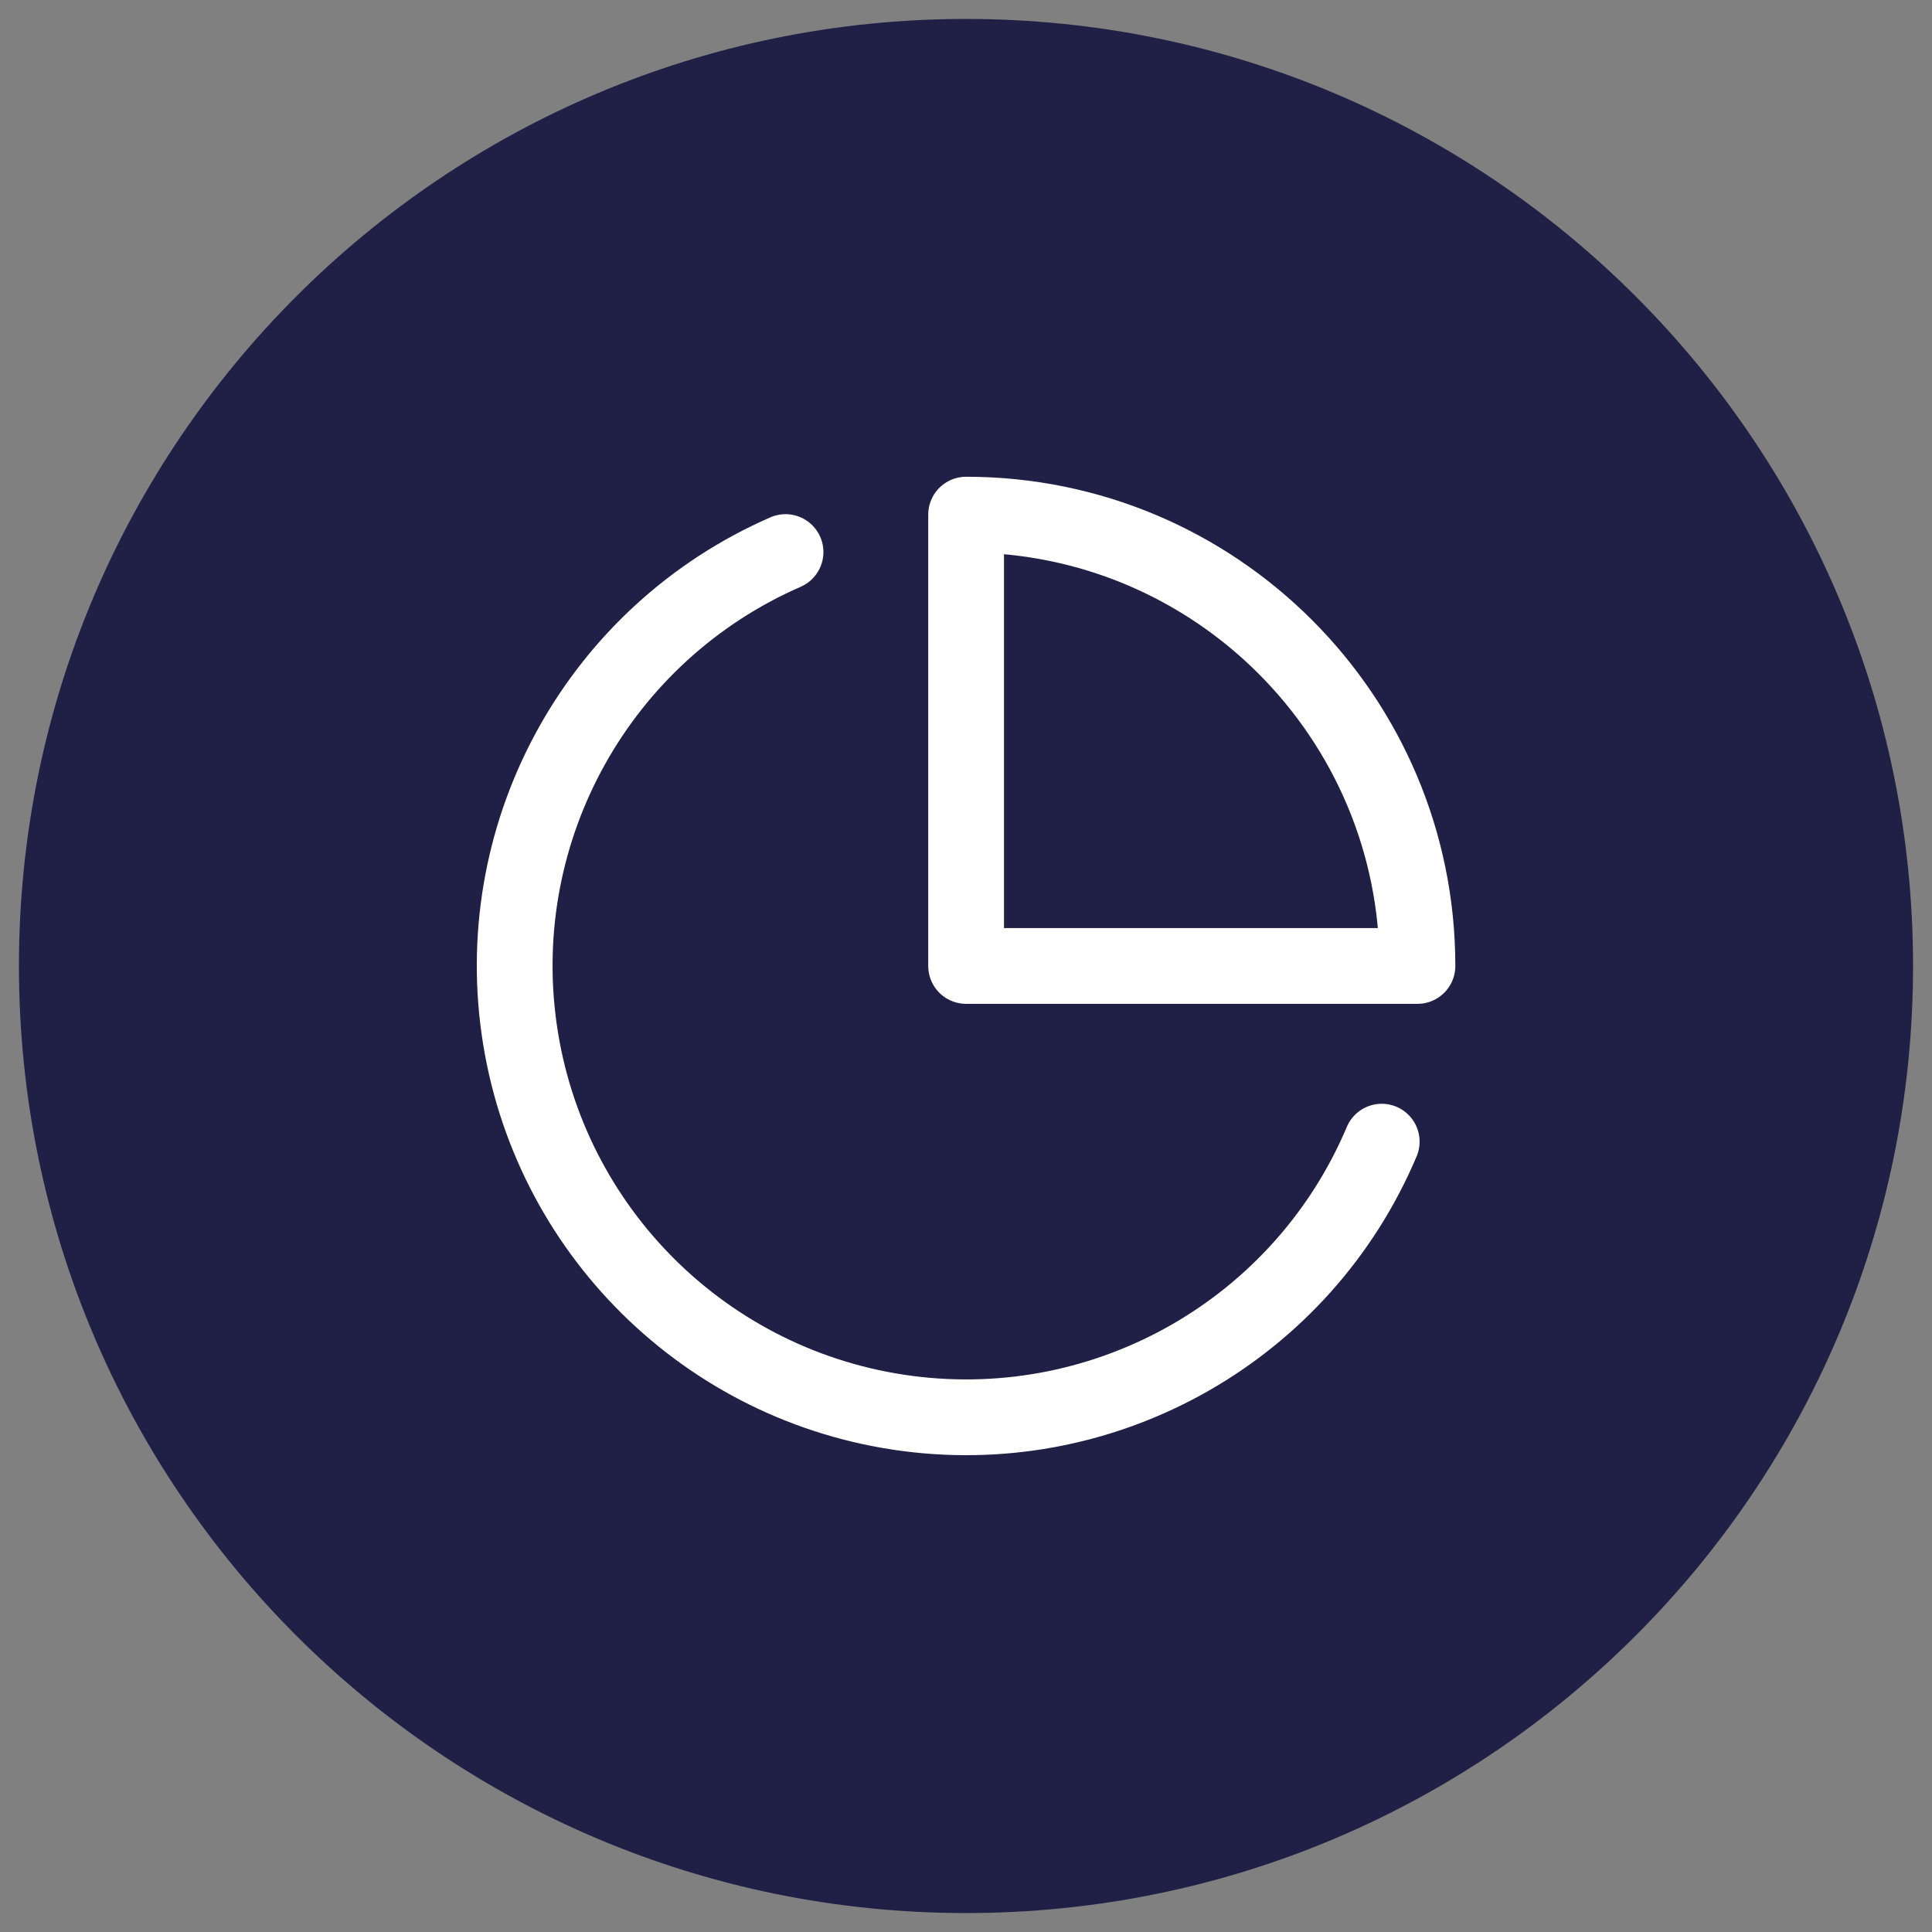 <svg width="51" height="51" viewBox="0 0 51 51" fill="none" xmlns="http://www.w3.org/2000/svg">
<rect x="0" y="0" width="51" height="51" fill="#808080" stroke="none"/>
<path fill-rule="evenodd" clip-rule="evenodd" d="M25.5 50.5C11.693 50.5 0.5 39.307 0.5 25.5C0.5 11.693 11.693 0.5 25.5 0.5C39.307 0.5 50.5 11.693 50.5 25.5C50.5 39.307 39.307 50.5 25.5 50.5Z" fill="#202047"/>
<path d="M36.474 30.137C34.389 35.069 29.27 38.005 23.962 37.313C18.653 36.621 14.457 32.472 13.705 27.17C12.953 21.868 15.829 16.715 20.736 14.573" stroke="white" stroke-width="2" stroke-linecap="round" stroke-linejoin="round"/>
<path fill-rule="evenodd" clip-rule="evenodd" d="M37.417 25.499C37.417 18.919 32.083 13.585 25.503 13.585V25.499H37.417Z" stroke="white" stroke-width="2" stroke-linecap="round" stroke-linejoin="round"/>
</svg>
